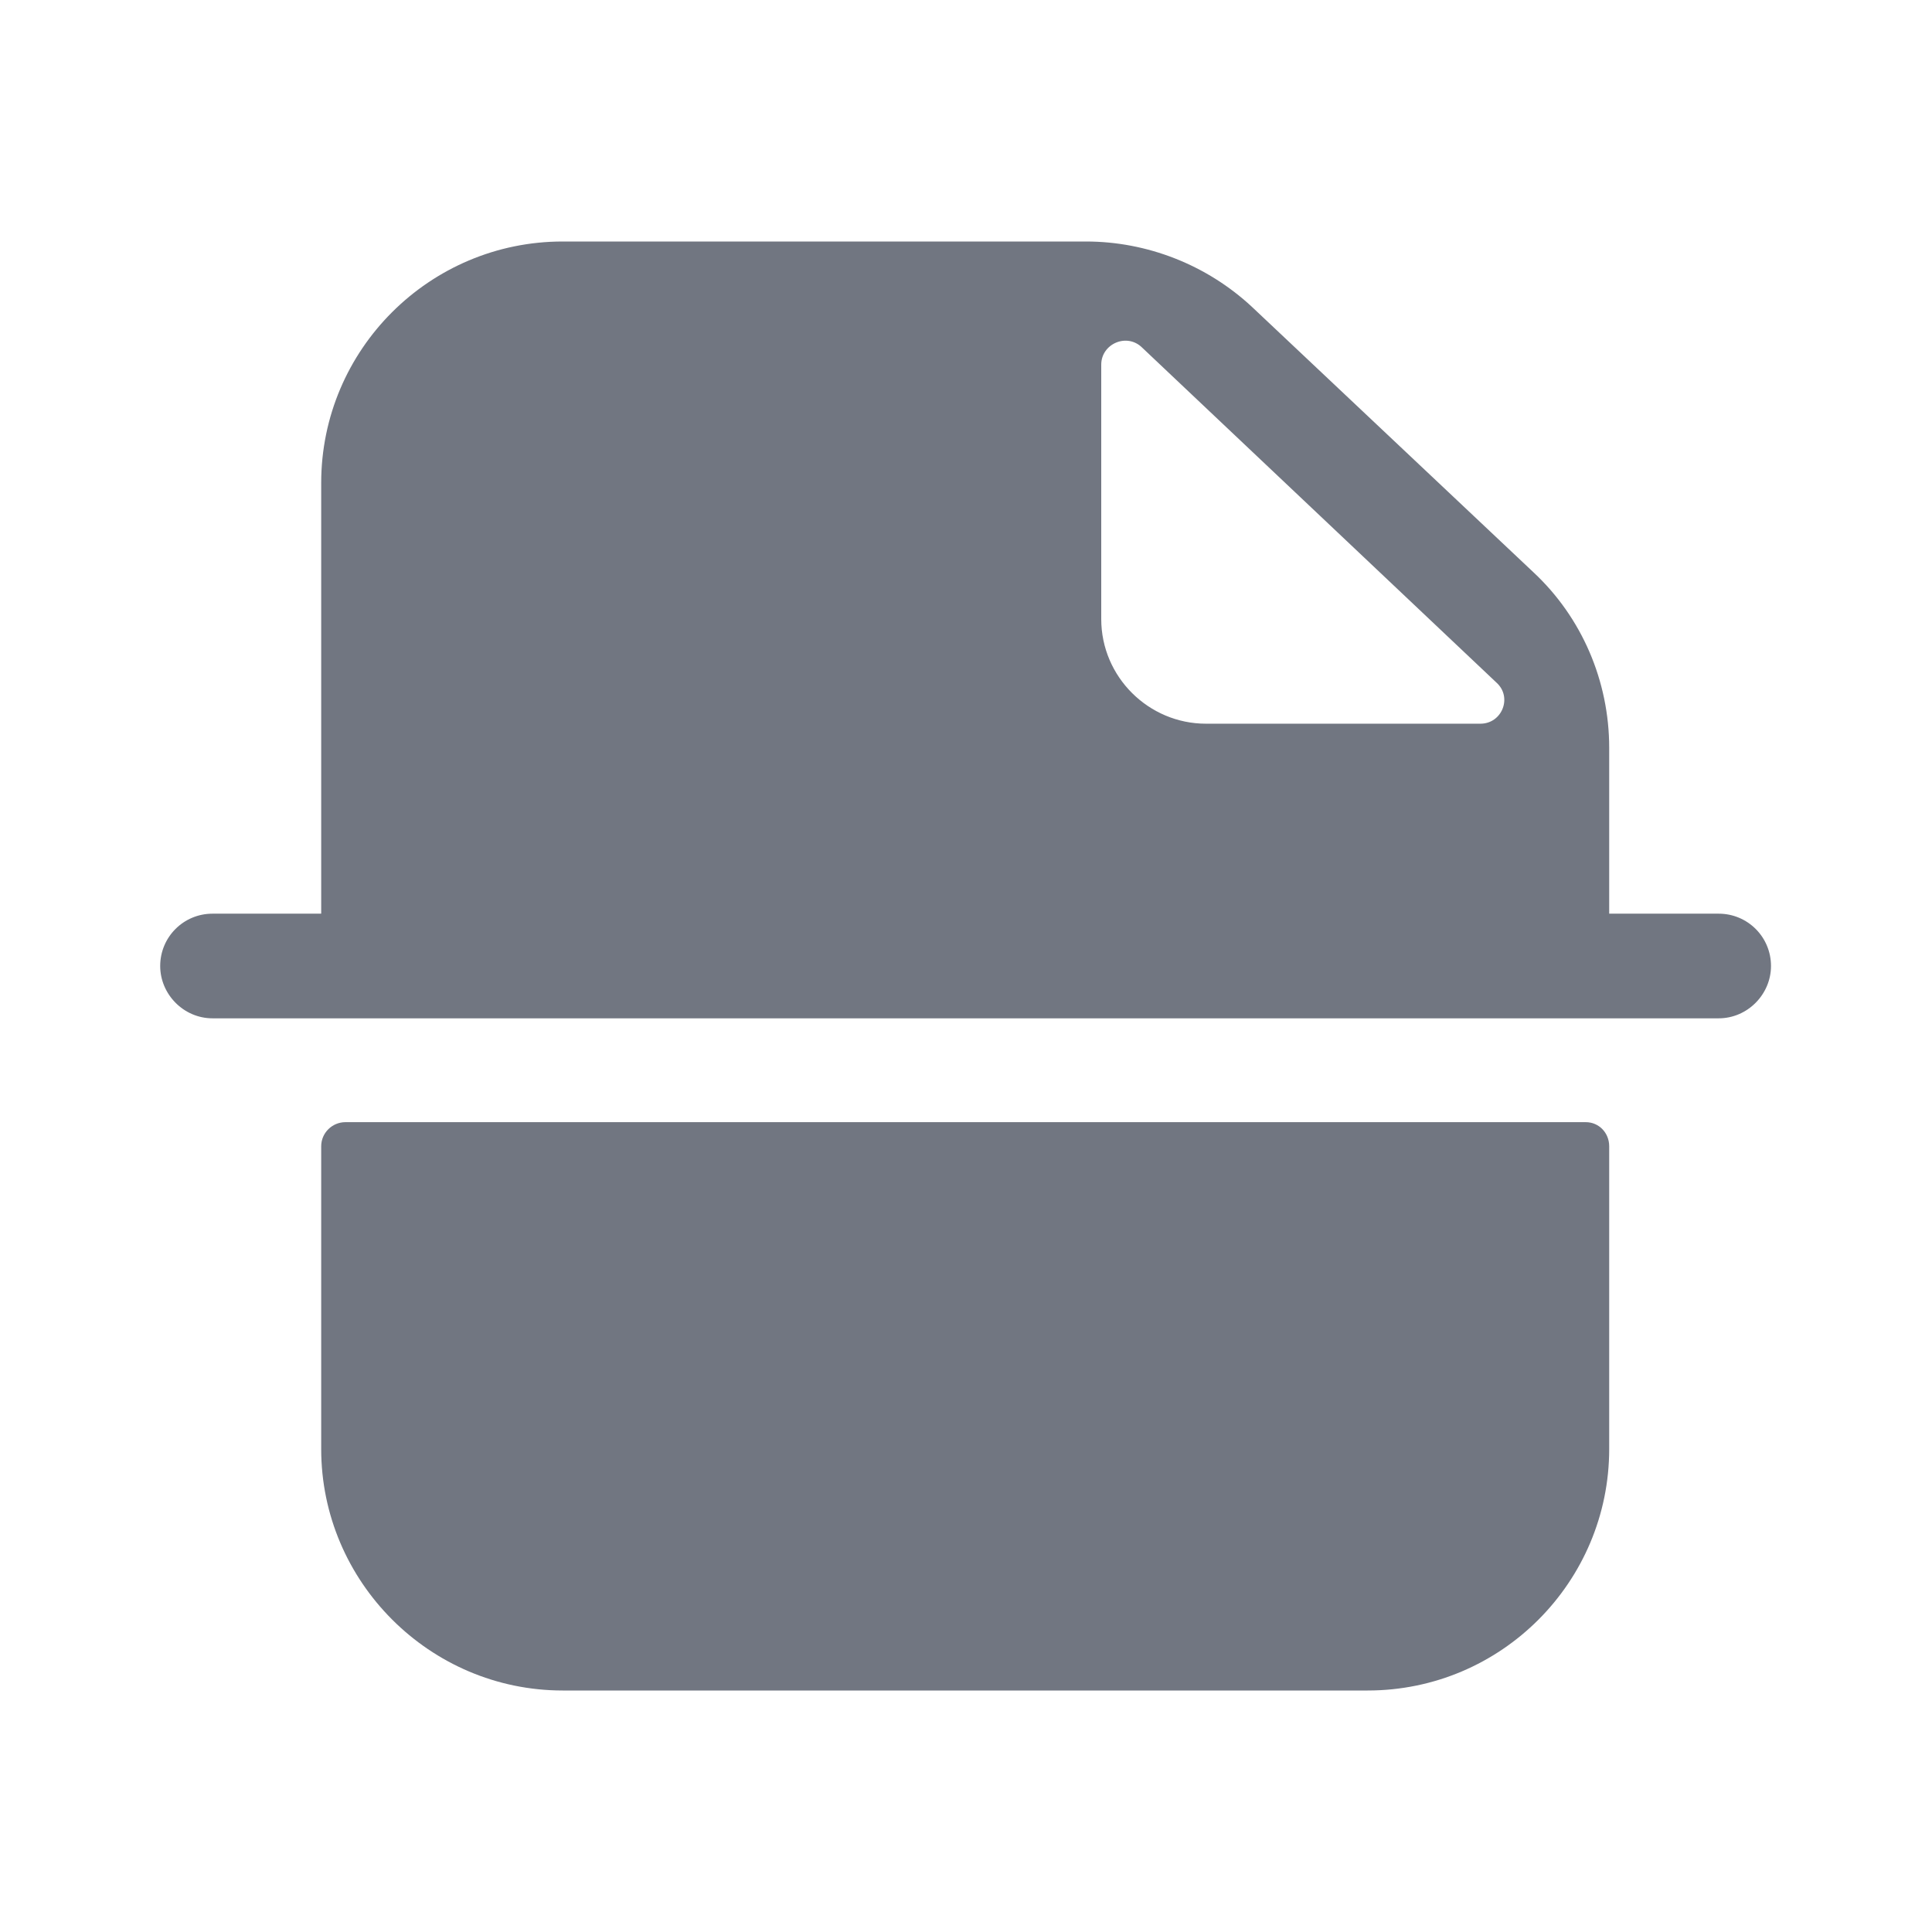 <svg width="24" height="24" viewBox="0 0 24 24" fill="none" xmlns="http://www.w3.org/2000/svg" xmlns:xlink="http://www.w3.org/1999/xlink">
	<desc>
			Created with Pixso.
	</desc>
	<defs>
		<clipPath id="clip103351_837">
			<rect id="Solid / Scan Solid" width="24" height="24" fill="white" fill-opacity="0"/>
		</clipPath>
	</defs>
	<g clip-path="url(#clip103351_837)">
		<path id="Shape" d="M6.99 3C5.34 3 3.99 4.34 3.99 6L3.99 11.35L2.64 11.35C2.28 11.35 1.99 11.64 1.99 12C1.99 12.35 2.28 12.65 2.64 12.65L21.35 12.65C21.71 12.65 22 12.35 22 12C22 11.64 21.71 11.35 21.35 11.35L19.99 11.35L19.99 9.29C19.99 8.46 19.65 7.67 19.05 7.11L15.55 3.81C14.99 3.29 14.25 3 13.49 3L6.99 3ZM4.29 13.94C4.13 13.94 3.99 14.07 3.99 14.24L3.99 18C3.99 19.65 5.34 21 6.99 21L16.99 21C18.65 21 19.99 19.65 19.99 18L19.99 14.24C19.99 14.07 19.86 13.94 19.7 13.94L4.29 13.94ZM14.98 8.99L18.39 8.99C18.66 8.99 18.79 8.66 18.59 8.48L14.19 4.32C14 4.13 13.68 4.27 13.68 4.53L13.68 7.69C13.68 8.41 14.27 8.99 14.98 8.99Z" fill="#717681" fill-opacity="1" fill-rule="evenodd"/>
	</g>
</svg>

